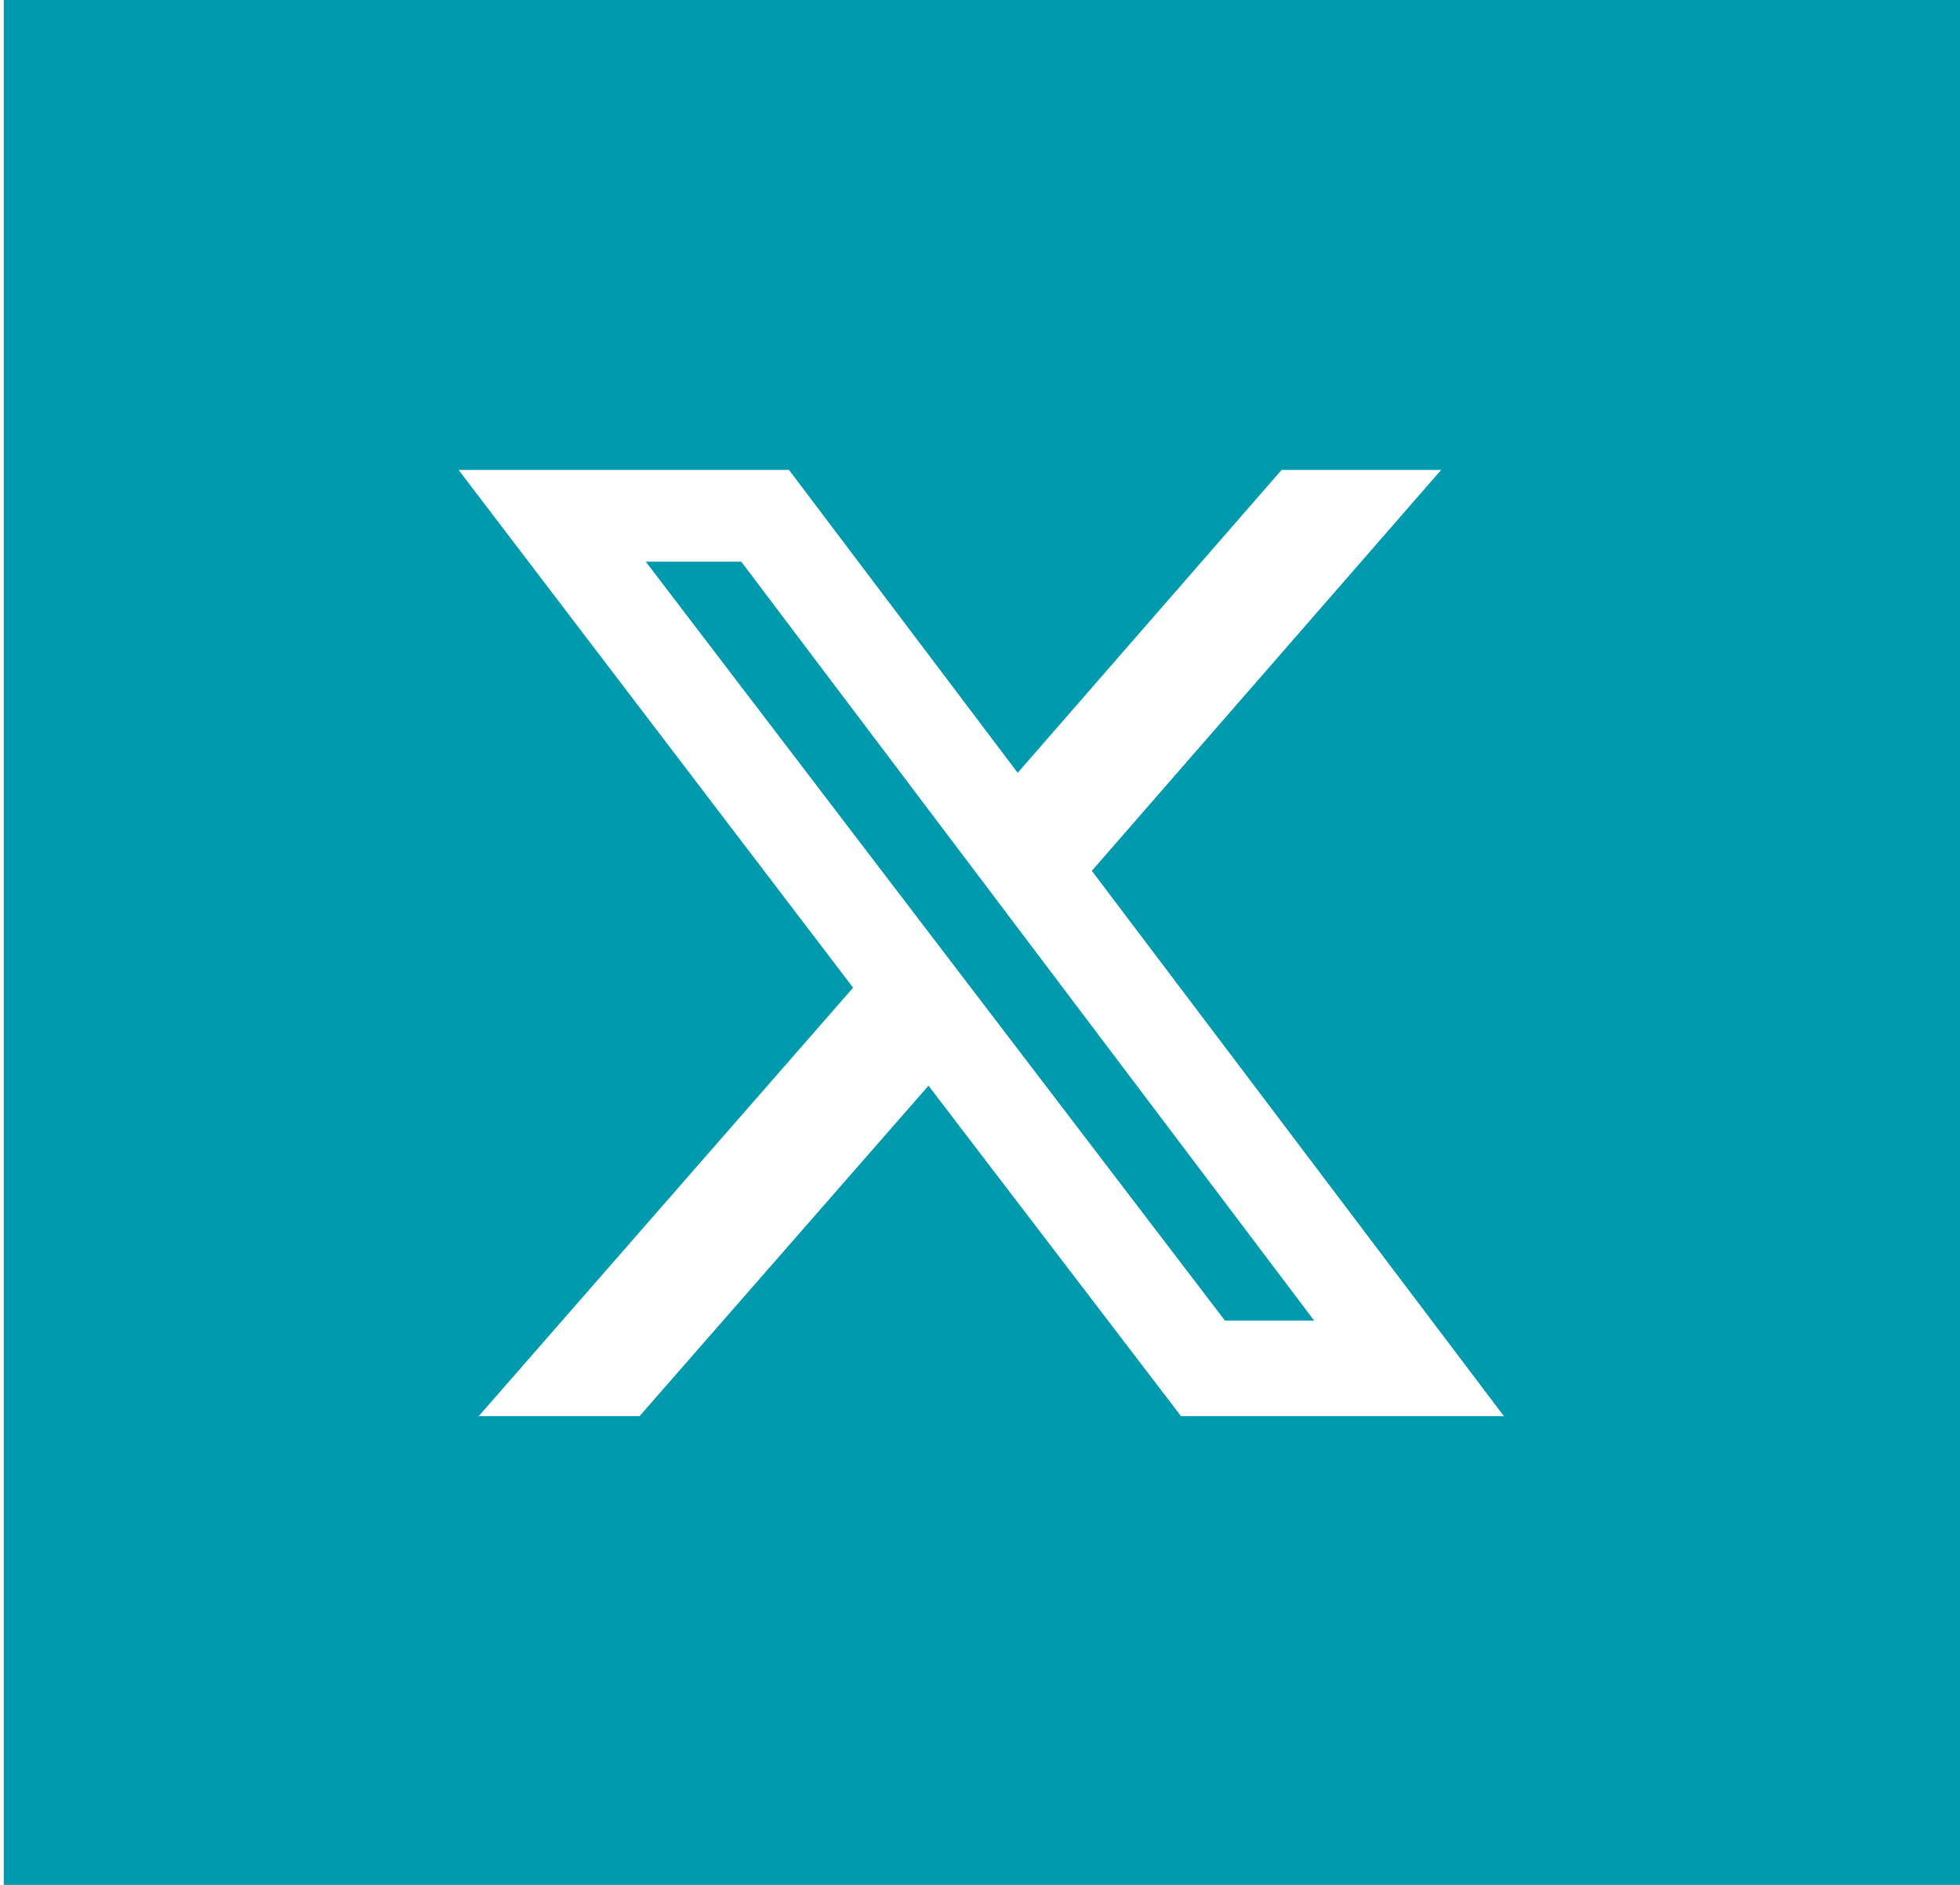 <svg width="156" height="150" viewBox="0 0 156 150" fill="none" xmlns="http://www.w3.org/2000/svg">
<g clip-path="url(#clip0_0_3)">
<path fill-rule="evenodd" clip-rule="evenodd" d="M0.3 150V0H156.8V150H0.3ZM114.7 37.4H102L81 61.5L62.8 37.4H36.5L67.9 78.6L38.1 112.7H50.9L73.9 86.4L94 112.7H119.7L86.9 69.3L114.7 37.4ZM104.6 105.1H97.5L51.4 44.7H59L104.6 105.1Z" fill="#009AAE"/>
</g>
<defs>
<clipPath id="clip0_0_3">
<rect width="156" height="150" fill="white"/>
</clipPath>
</defs>
</svg>
